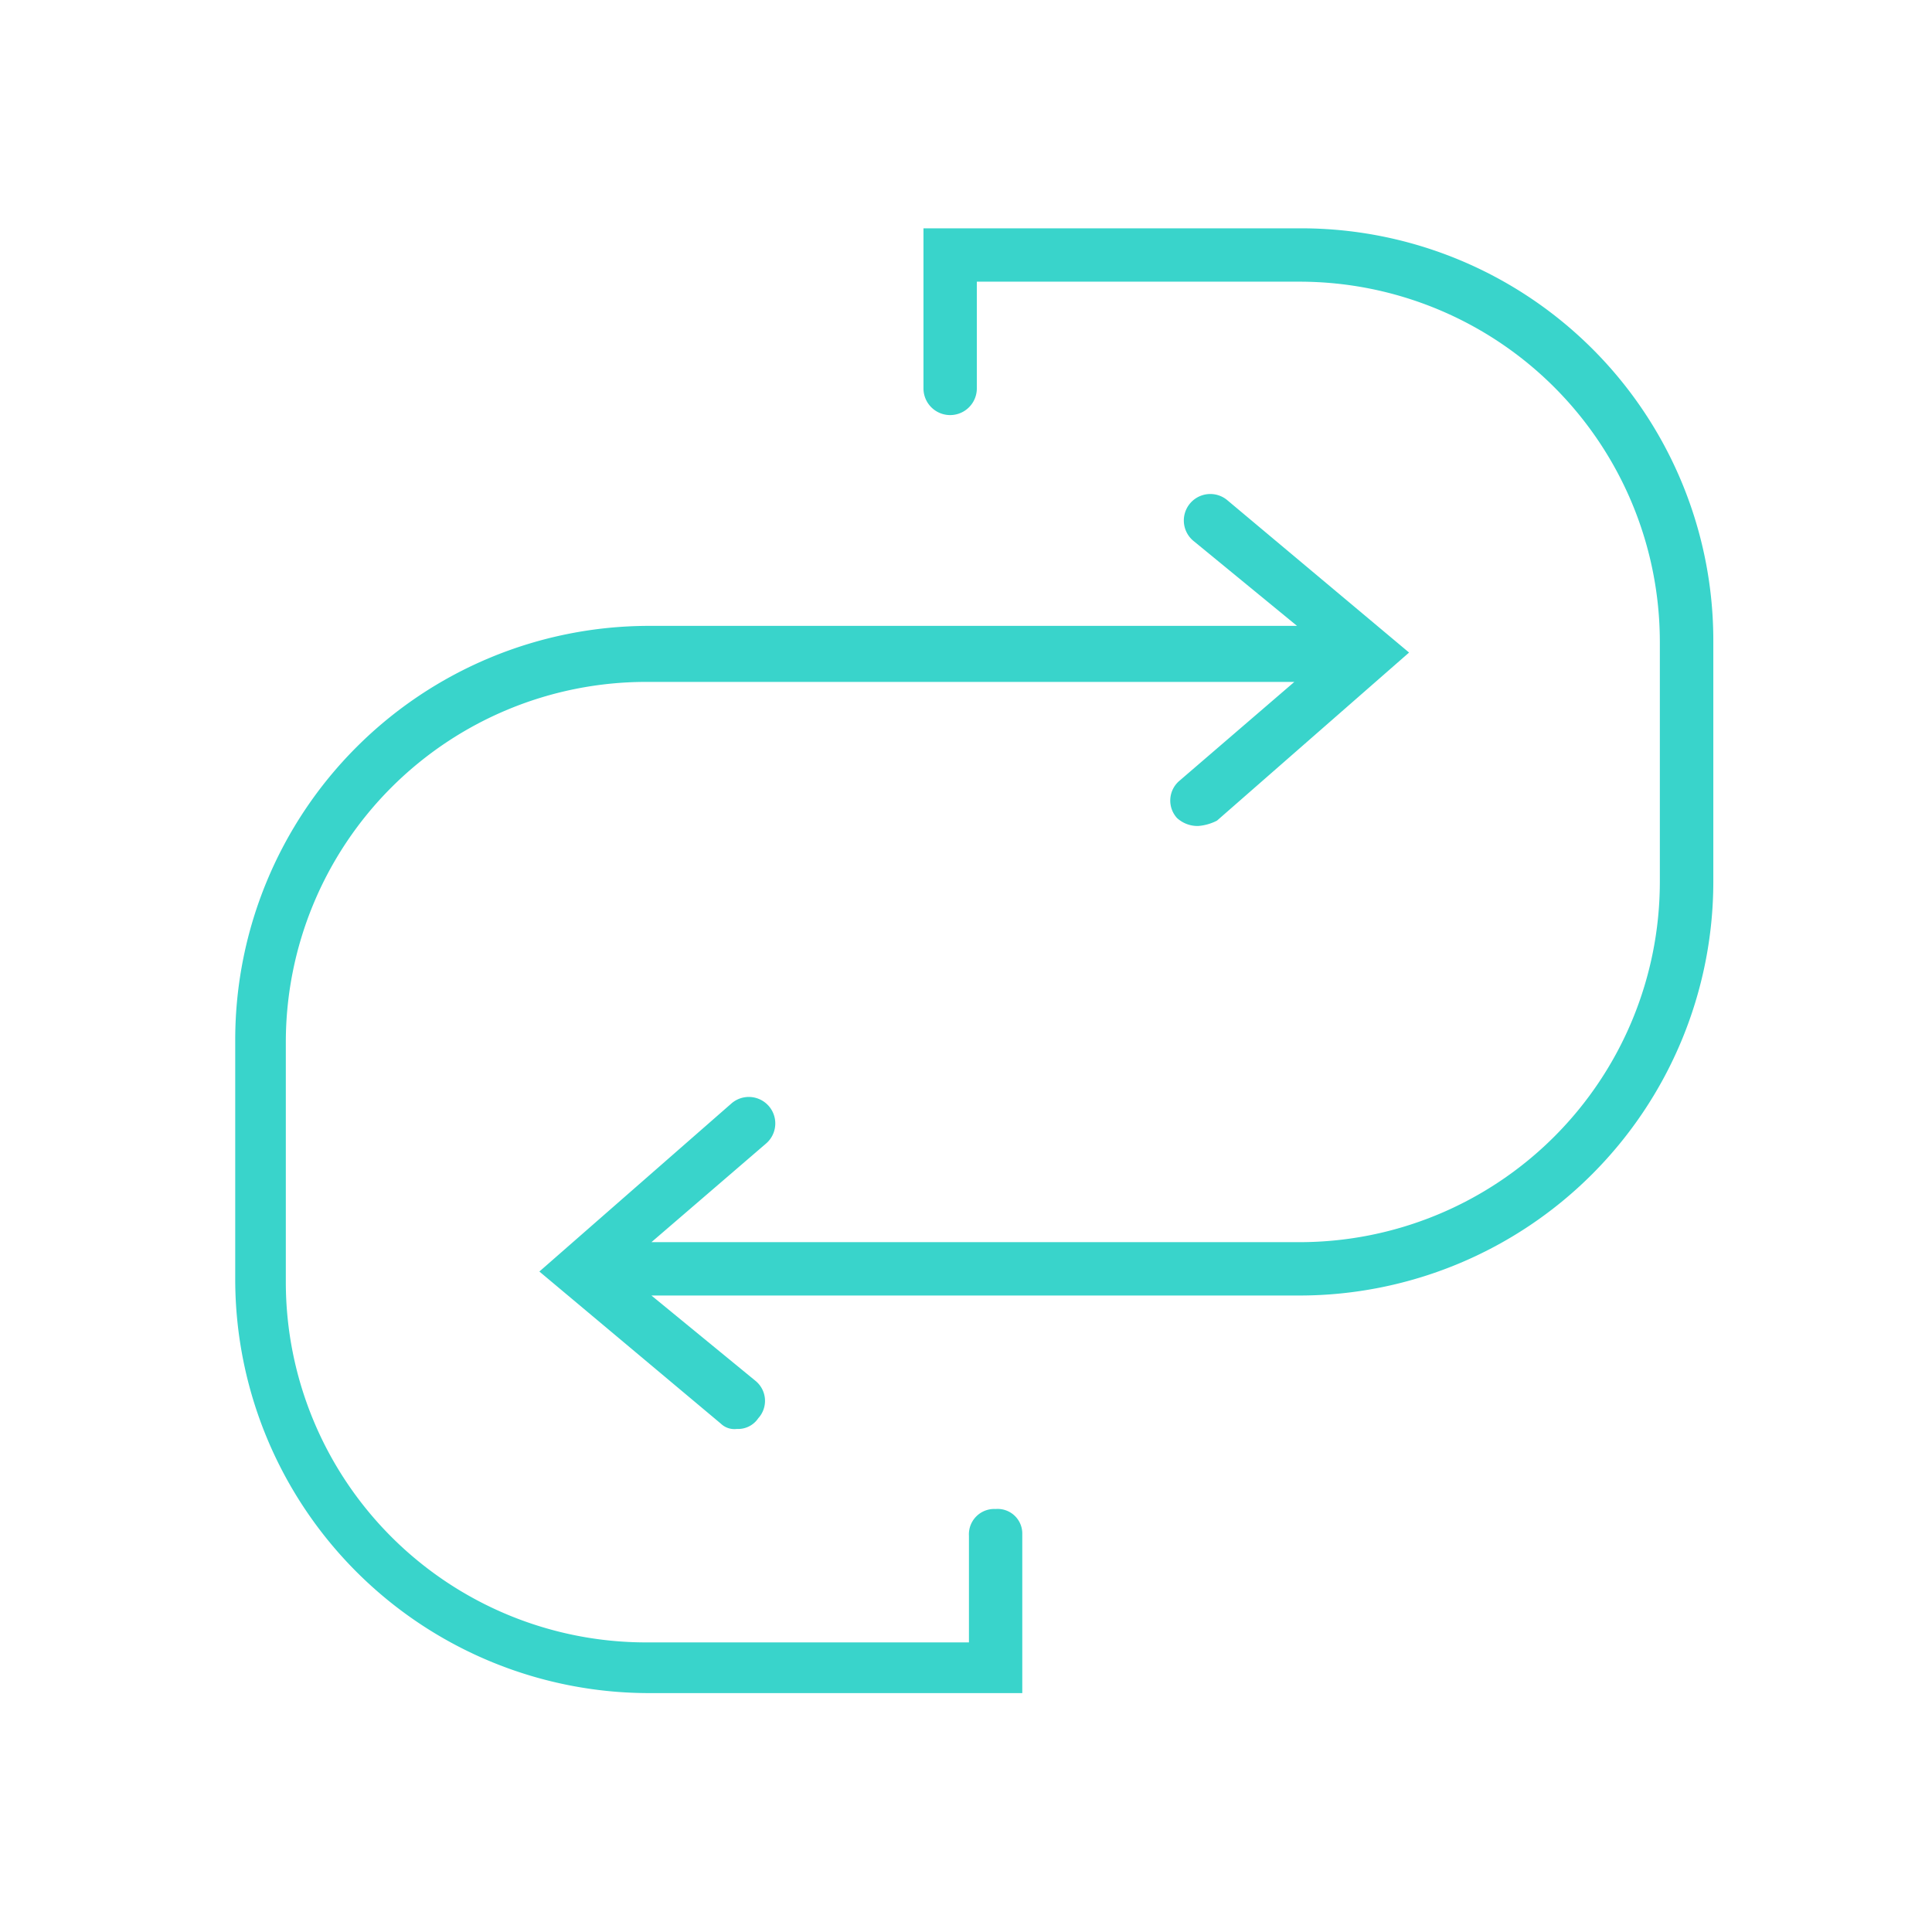 <svg xmlns="http://www.w3.org/2000/svg" width="84" height="84" viewBox="0 0 84 84">
  <g id="Group_416" data-name="Group 416" transform="translate(0.3)">
    <g id="Group_410" data-name="Group 410" transform="translate(9.927 9.927)">
      <path id="Path_263" data-name="Path 263" d="M235.961,3H219.6V9.96a1.16,1.16,0,0,0,2.32,0V5.32h14.036a15.669,15.669,0,0,1,15.66,15.66v10.44a15.669,15.669,0,0,1-15.66,15.66H207.772l4.988-4.292a1.151,1.151,0,1,0-1.508-1.74L202.9,48.357l7.888,6.612a.852.852,0,0,0,.7.232,1.055,1.055,0,0,0,.928-.464,1.121,1.121,0,0,0-.116-1.624L207.772,49.4h28.189a18,18,0,0,0,17.98-17.981V20.98A17.922,17.922,0,0,0,235.961,3Z" transform="translate(-189.676 -3)" fill="#39d4cb"/>
      <path id="Path_264" data-name="Path 264" d="M224.561,57.09a1.1,1.1,0,0,0-1.16,1.16v4.64H209.364A15.669,15.669,0,0,1,193.7,47.23V36.789a15.669,15.669,0,0,1,15.66-15.66h28.189l-4.988,4.292a1.128,1.128,0,0,0-.116,1.624,1.317,1.317,0,0,0,.928.348,2.151,2.151,0,0,0,.812-.232l8.352-7.308-7.888-6.612a1.151,1.151,0,0,0-1.508,1.74l4.524,3.712H209.48A18,18,0,0,0,191.5,36.673v10.44a18,18,0,0,0,17.98,17.981h16.24v-6.96A1.071,1.071,0,0,0,224.561,57.09Z" transform="translate(-191.5 -1.408)" fill="#39d4cb"/>
    </g>
    <rect id="Rectangle_157" data-name="Rectangle 157" width="84" height="84" transform="translate(-0.3)" fill="none"/>
  </g>
</svg>
